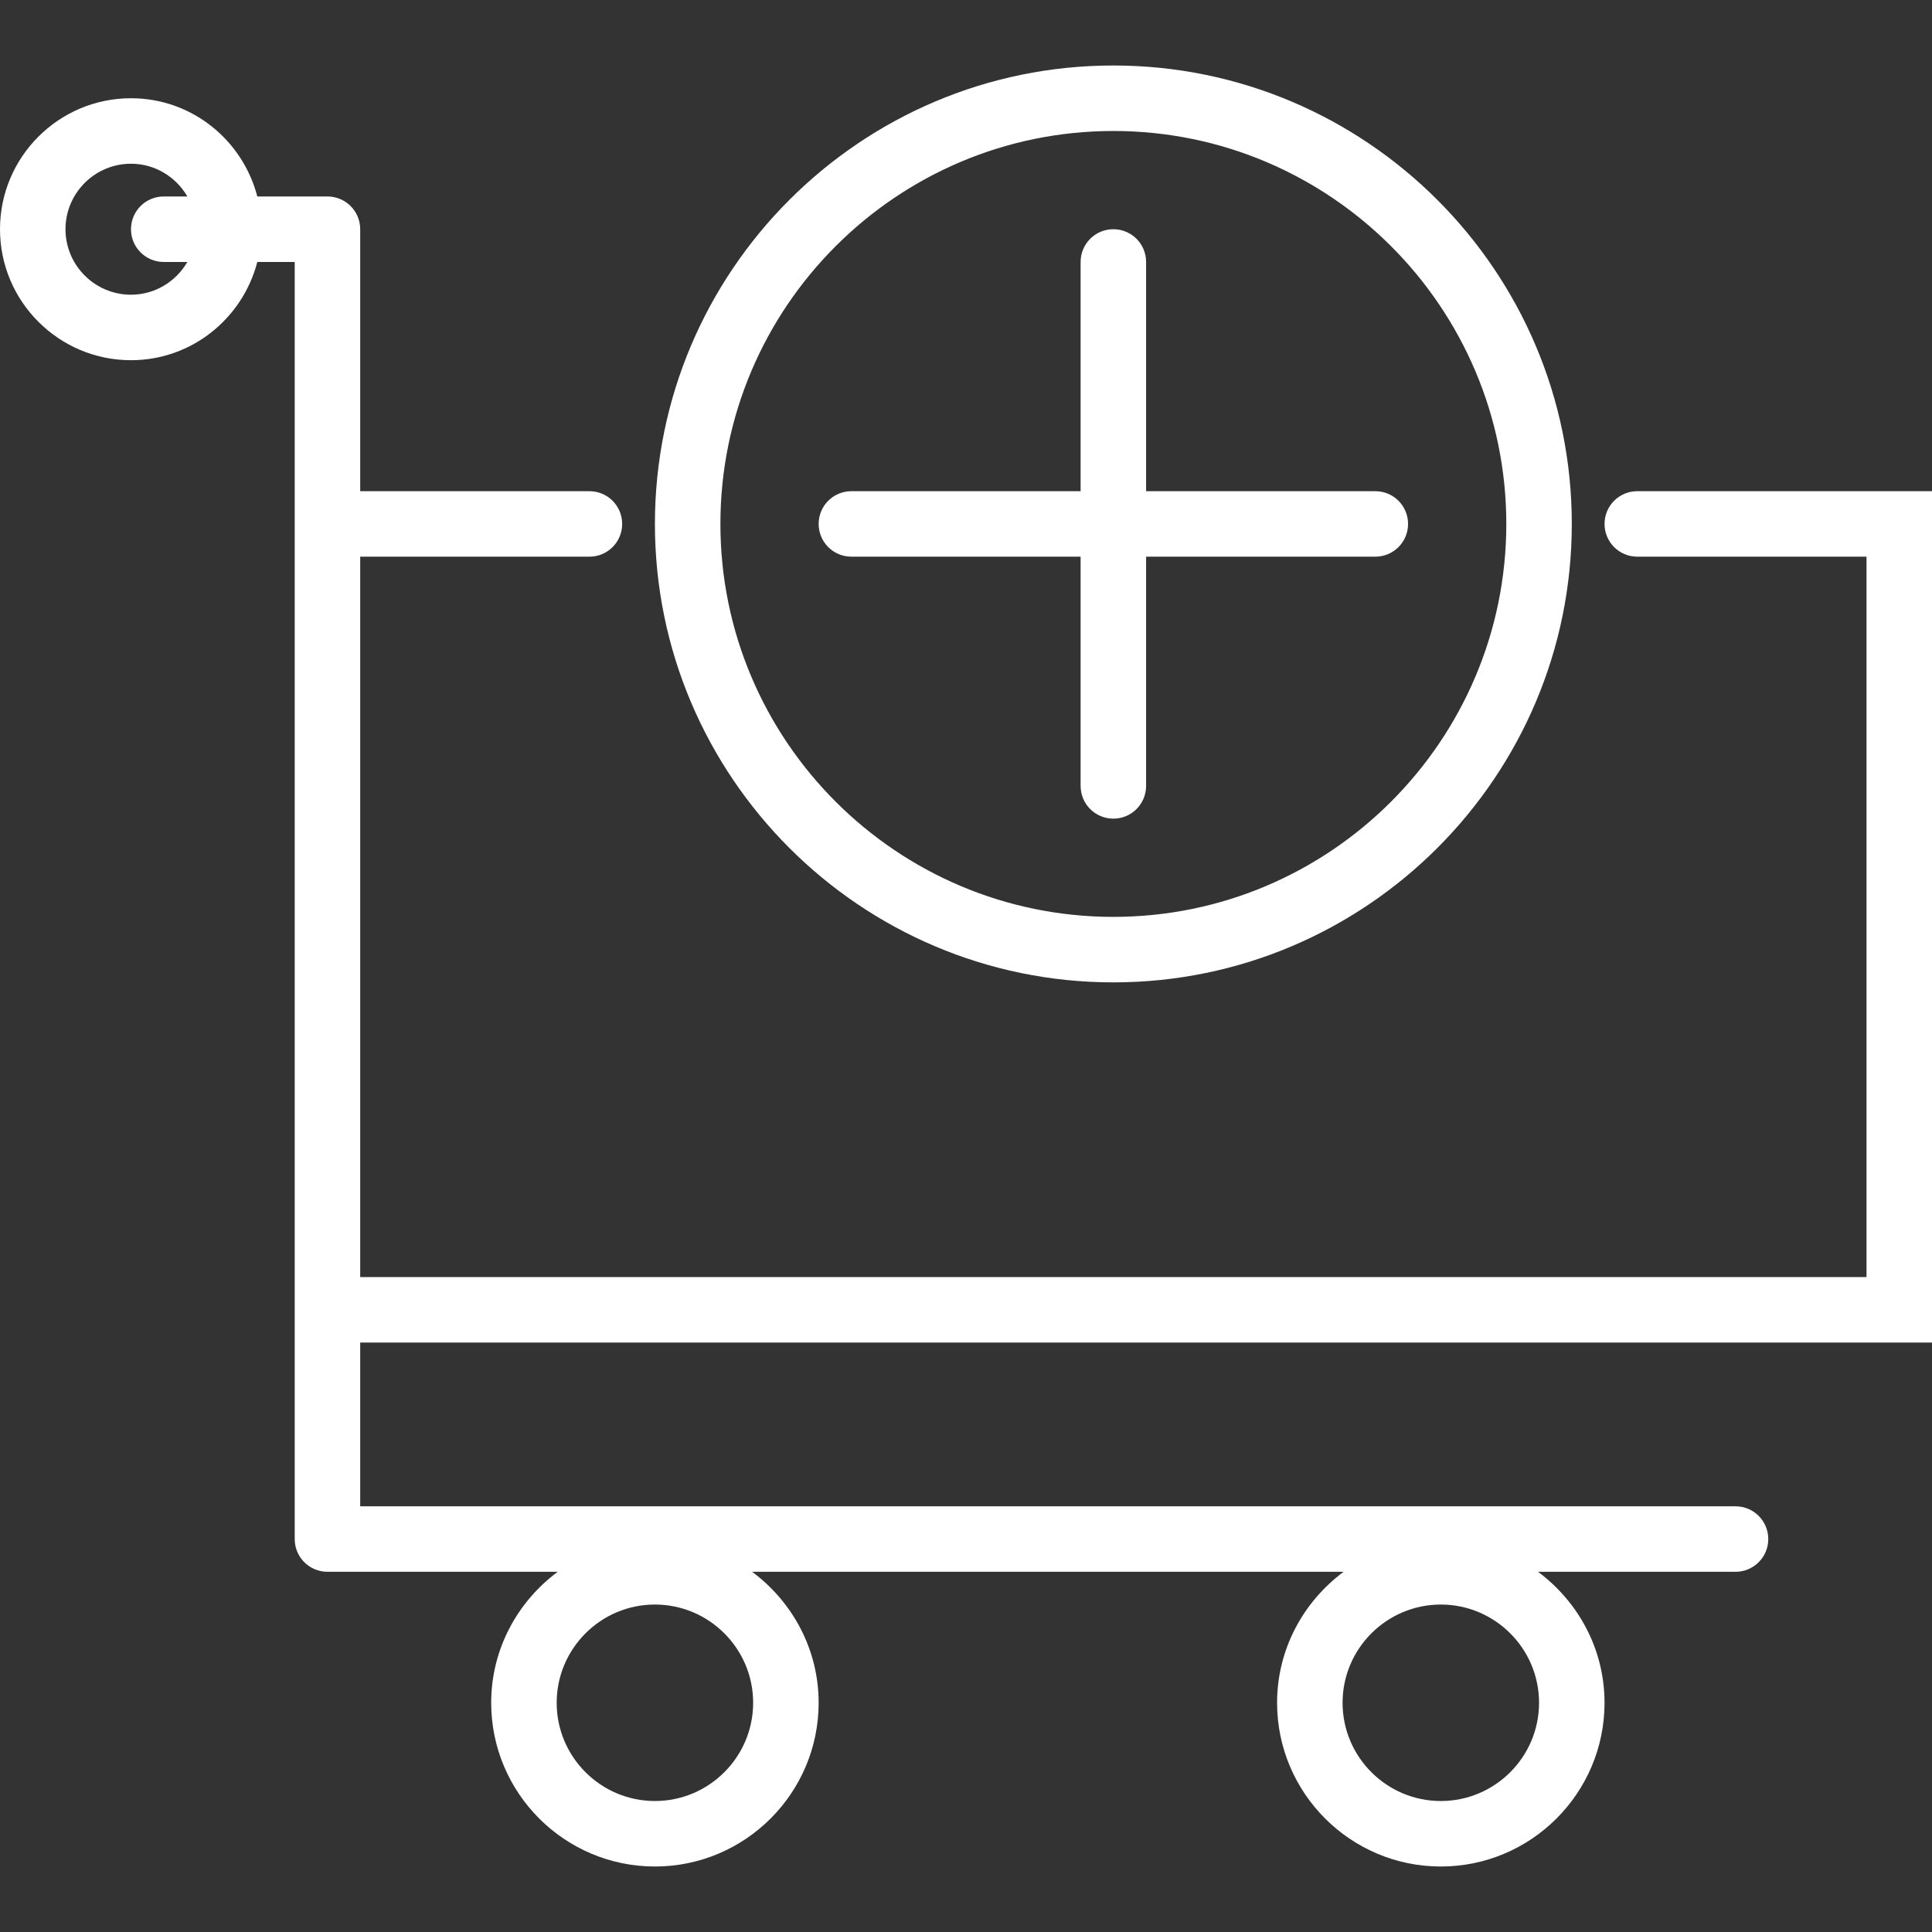 <?xml version="1.0" encoding="iso-8859-1"?>
<!-- Generator: Adobe Illustrator 18.0.0, SVG Export Plug-In . SVG Version: 6.00 Build 0)  -->
<!DOCTYPE svg PUBLIC "-//W3C//DTD SVG 1.1//EN" "http://www.w3.org/Graphics/SVG/1.1/DTD/svg11.dtd">
<svg xmlns="http://www.w3.org/2000/svg" xmlns:xlink="http://www.w3.org/1999/xlink" version="1.1" id="Capa_1" x="0px" y="0px" viewBox="0 0 59 59" style="enable-background:new 0 0 59 59;" xml:space="preserve" width="512px" height="512px">
<rect x="0" y="0" width="59" height="59" fill="#333333" stroke="none"/>
<g>
	<path d="M59,41V15h-9c-0.553,0-1,0.447-1,1s0.447,1,1,1h7v22H11V17h7c0.553,0,1-0.447,1-1s-0.447-1-1-1h-7V7c0-0.553-0.447-1-1-1   H7.858C7.411,4.28,5.859,3,4,3C1.794,3,0,4.794,0,7s1.794,4,4,4c1.859,0,3.411-1.28,3.858-3H9v7v1v24v1v6c0,0.553,0.447,1,1,1   h7.031C15.806,48.912,15,50.359,15,52c0,2.757,2.243,5,5,5s5-2.243,5-5c0-1.641-0.806-3.088-2.031-4h18.062   C39.806,48.912,39,50.359,39,52c0,2.757,2.243,5,5,5s5-2.243,5-5c0-1.641-0.806-3.088-2.031-4H53c0.553,0,1-0.447,1-1s-0.447-1-1-1   H11v-5H59z M4,9C2.897,9,2,8.103,2,7s0.897-2,2-2c0.737,0,1.375,0.405,1.722,1H5C4.447,6,4,6.447,4,7s0.447,1,1,1h0.722   C5.375,8.595,4.737,9,4,9z M20,55c-1.654,0-3-1.346-3-3s1.346-3,3-3s3,1.346,3,3S21.654,55,20,55z M44,55c-1.654,0-3-1.346-3-3   s1.346-3,3-3s3,1.346,3,3S45.654,55,44,55z" fill="#FFFFFF"/>
	<path d="M34,30c7.72,0,14-6.28,14-14S41.72,2,34,2S20,8.28,20,16S26.28,30,34,30z M34,4c6.617,0,12,5.383,12,12s-5.383,12-12,12   s-12-5.383-12-12S27.383,4,34,4z" fill="#FFFFFF"/>
	<path d="M33,17v7c0,0.553,0.447,1,1,1s1-0.447,1-1v-7h7c0.553,0,1-0.447,1-1s-0.447-1-1-1h-7V8c0-0.553-0.447-1-1-1s-1,0.447-1,1v7   h-7c-0.553,0-1,0.447-1,1s0.447,1,1,1H33z" fill="#FFFFFF"/>
</g>
<g>
</g>
<g>
</g>
<g>
</g>
<g>
</g>
<g>
</g>
<g>
</g>
<g>
</g>
<g>
</g>
<g>
</g>
<g>
</g>
<g>
</g>
<g>
</g>
<g>
</g>
<g>
</g>
<g>
</g>
</svg>
